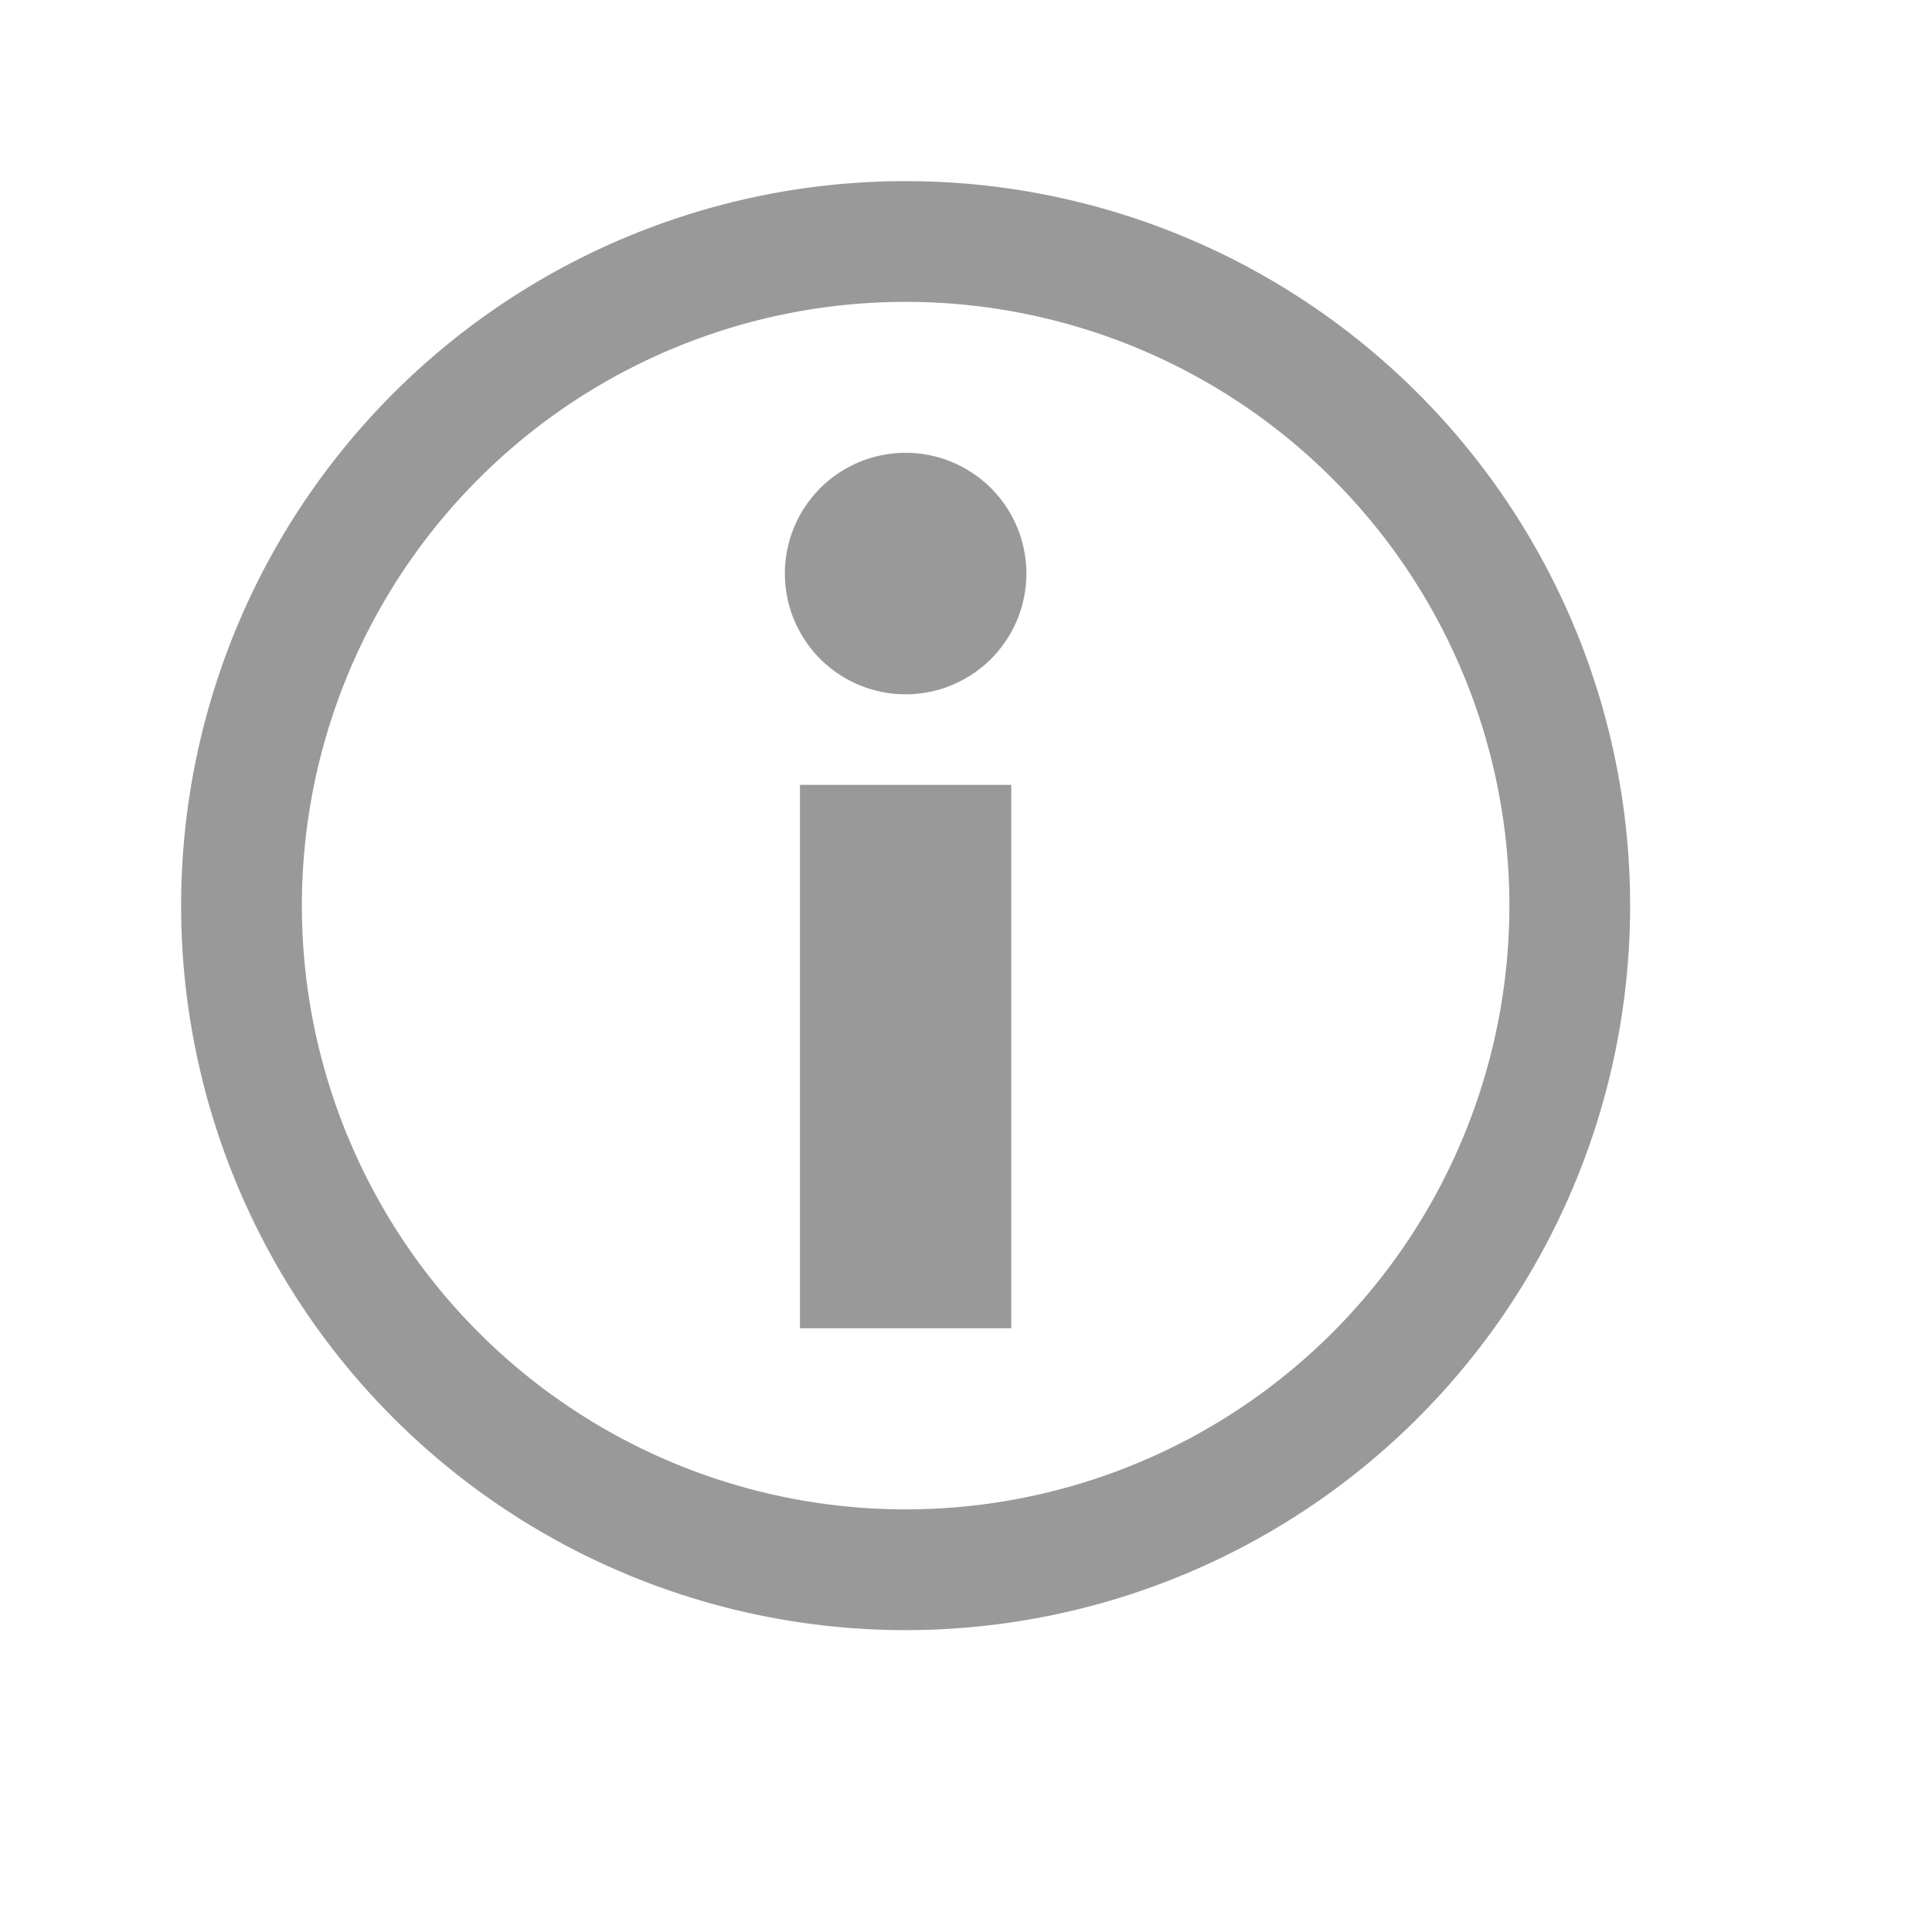 <svg fill="#000000" id="si" style="position:relative;display:inline-block;margin-bottom:-.15em;height:1em;width:1em;opacity:.4" viewBox="0 0 16 16" xmlns="http://www.w3.org/2000/svg"><path d="M7.5,1.5a6,6,0,1,0,0,12a6,6,0,1,0,0,-12m0,1a5,5,0,1,1,0,10a5,5,0,1,1,0,-10ZM6.625,11l1.75,0l0,-4.5l-1.75,0ZM7.5,3.75a1,1,0,1,0,0,2a1,1,0,1,0,0,-2Z"></path></svg>